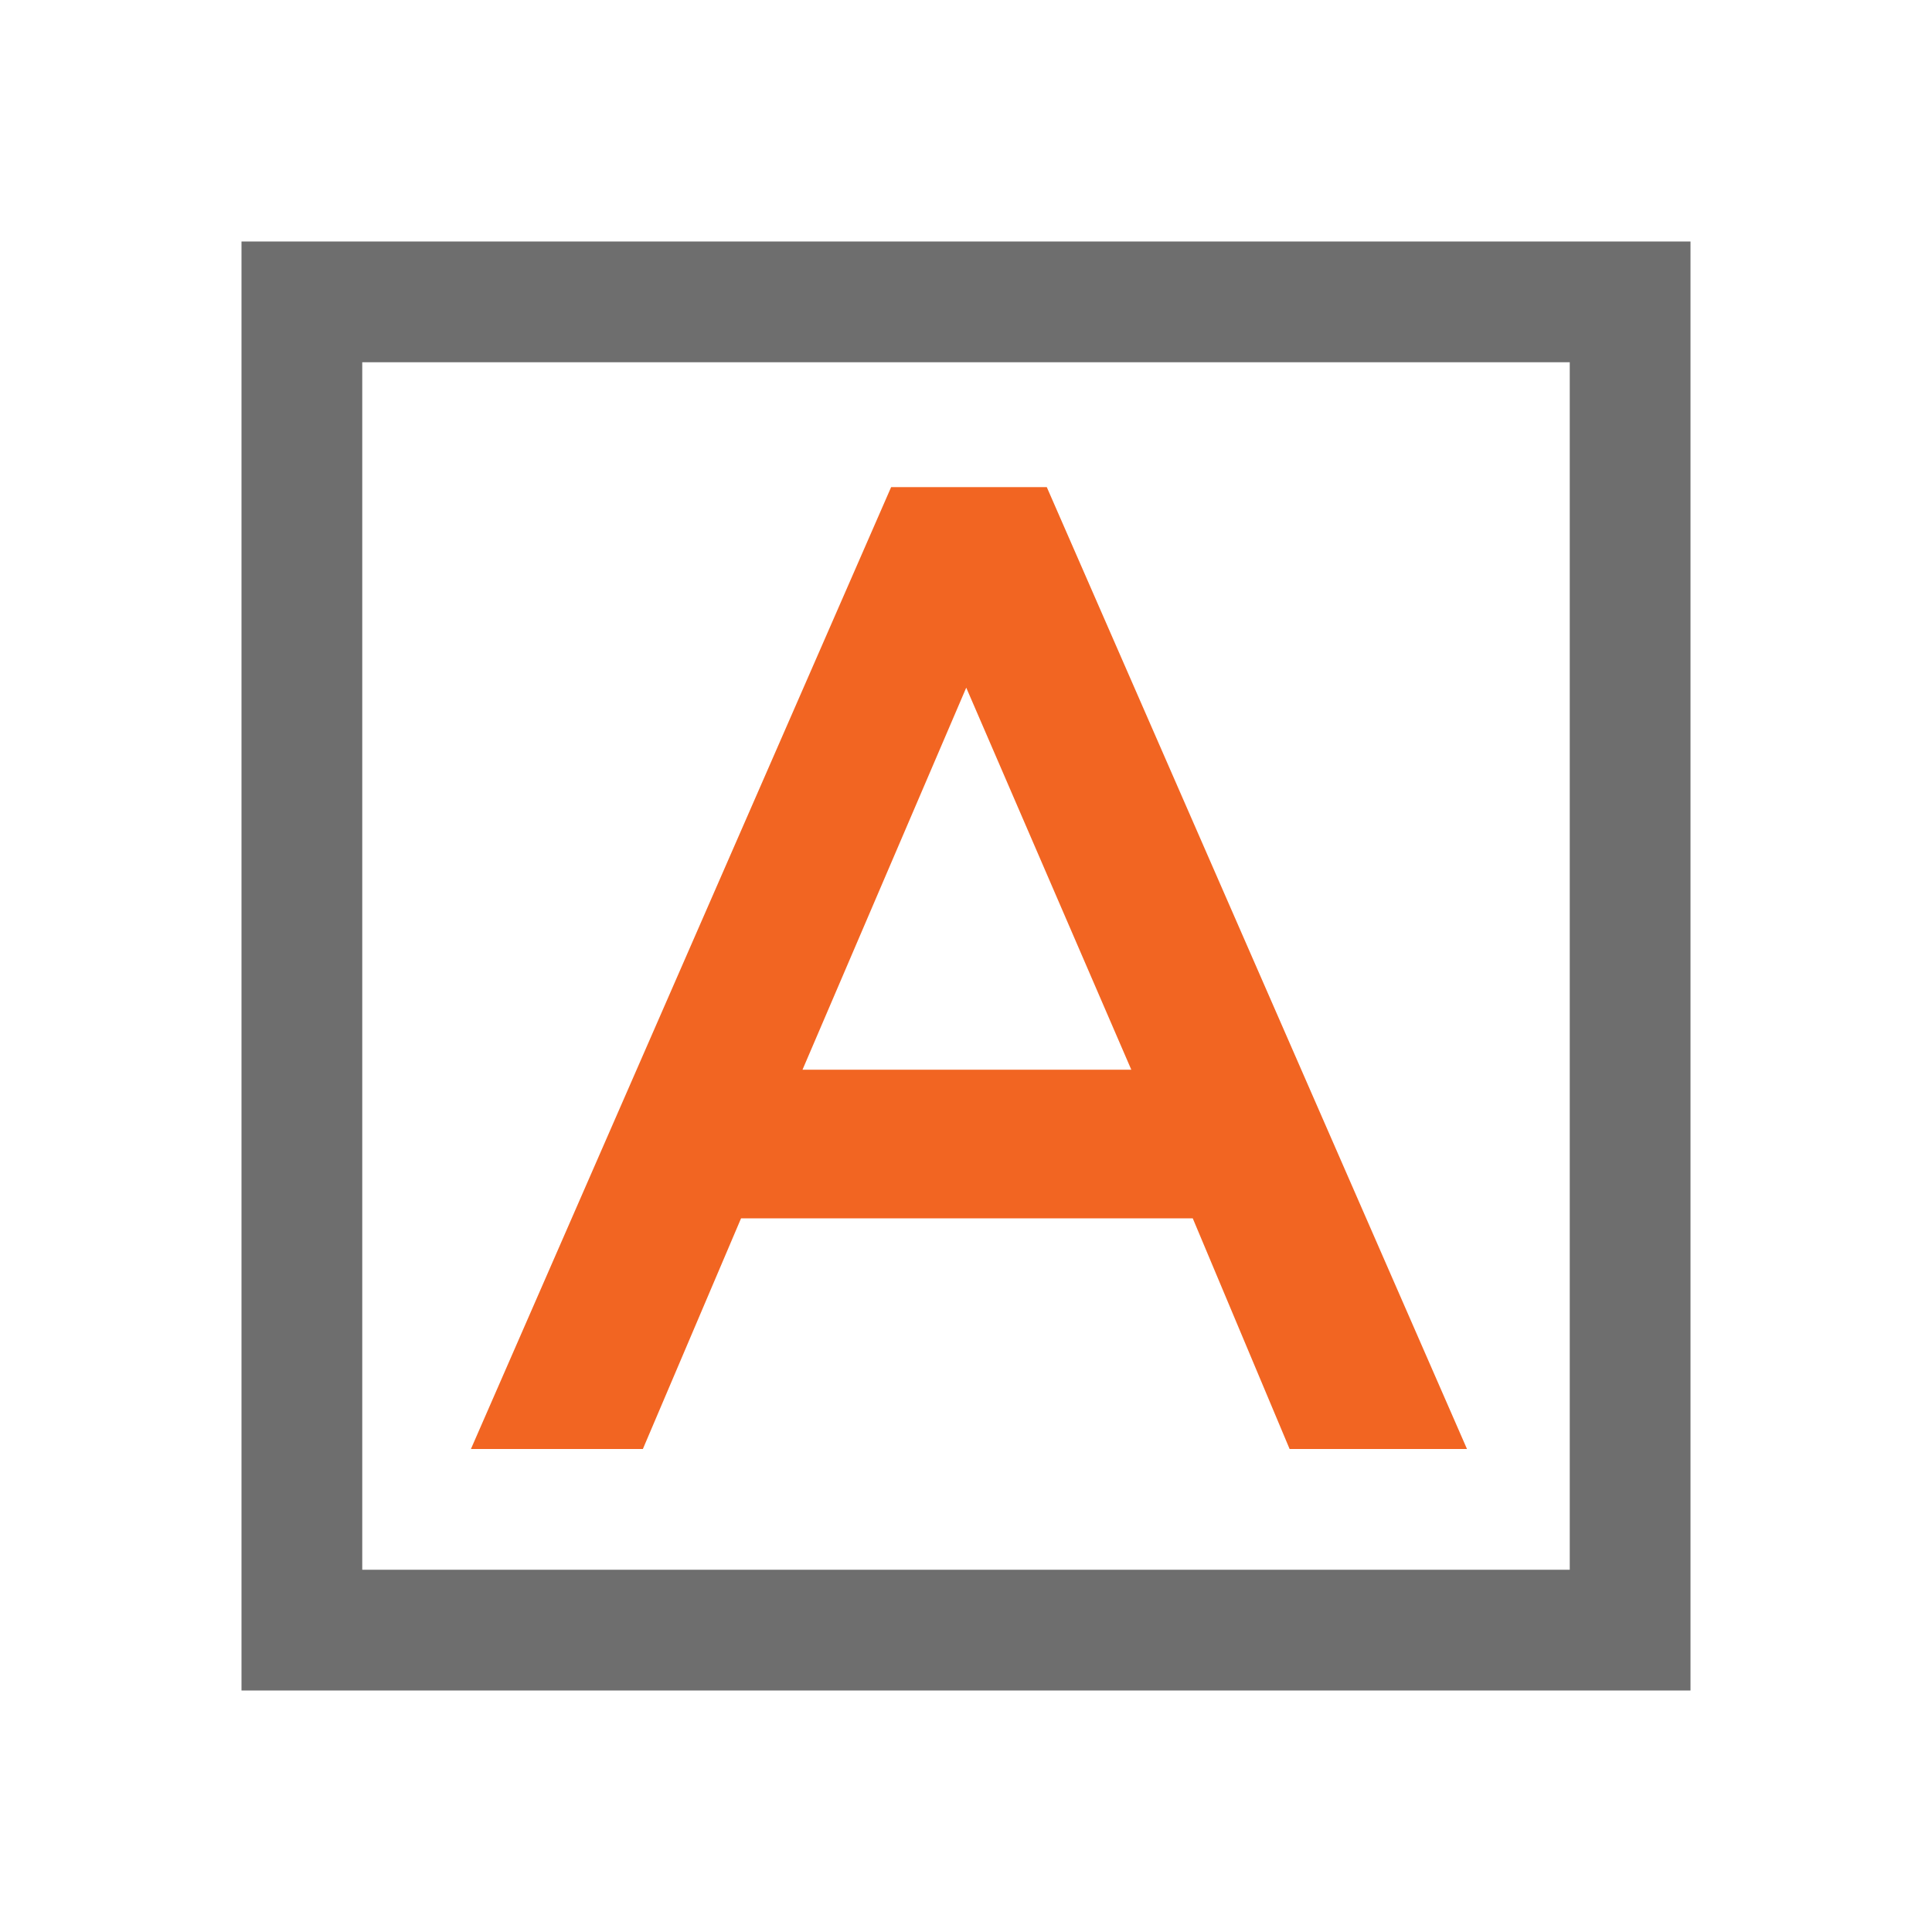 <svg xmlns="http://www.w3.org/2000/svg" width="16" height="16" viewBox="0 0 16 16">
  <g fill="none" fill-rule="evenodd">
    <path fill="#6E6E6E" d="M2,2 L14,2 L14,14 L2,14 L2,2 Z M3,3 L3,13 L13,13 L13,3 L3,3 Z"/>
    <path fill="#F26522" d="M3.9,12 L7.38,4.034 L8.669,4.034 L12.149,12 L10.68,12 L9.878,10.09 L6.137,10.09 L5.324,12 L3.9,12 Z M6.646,8.859 L9.369,8.859 L8.002,5.695 L6.646,8.859 Z"/>
  </g>
</svg>
